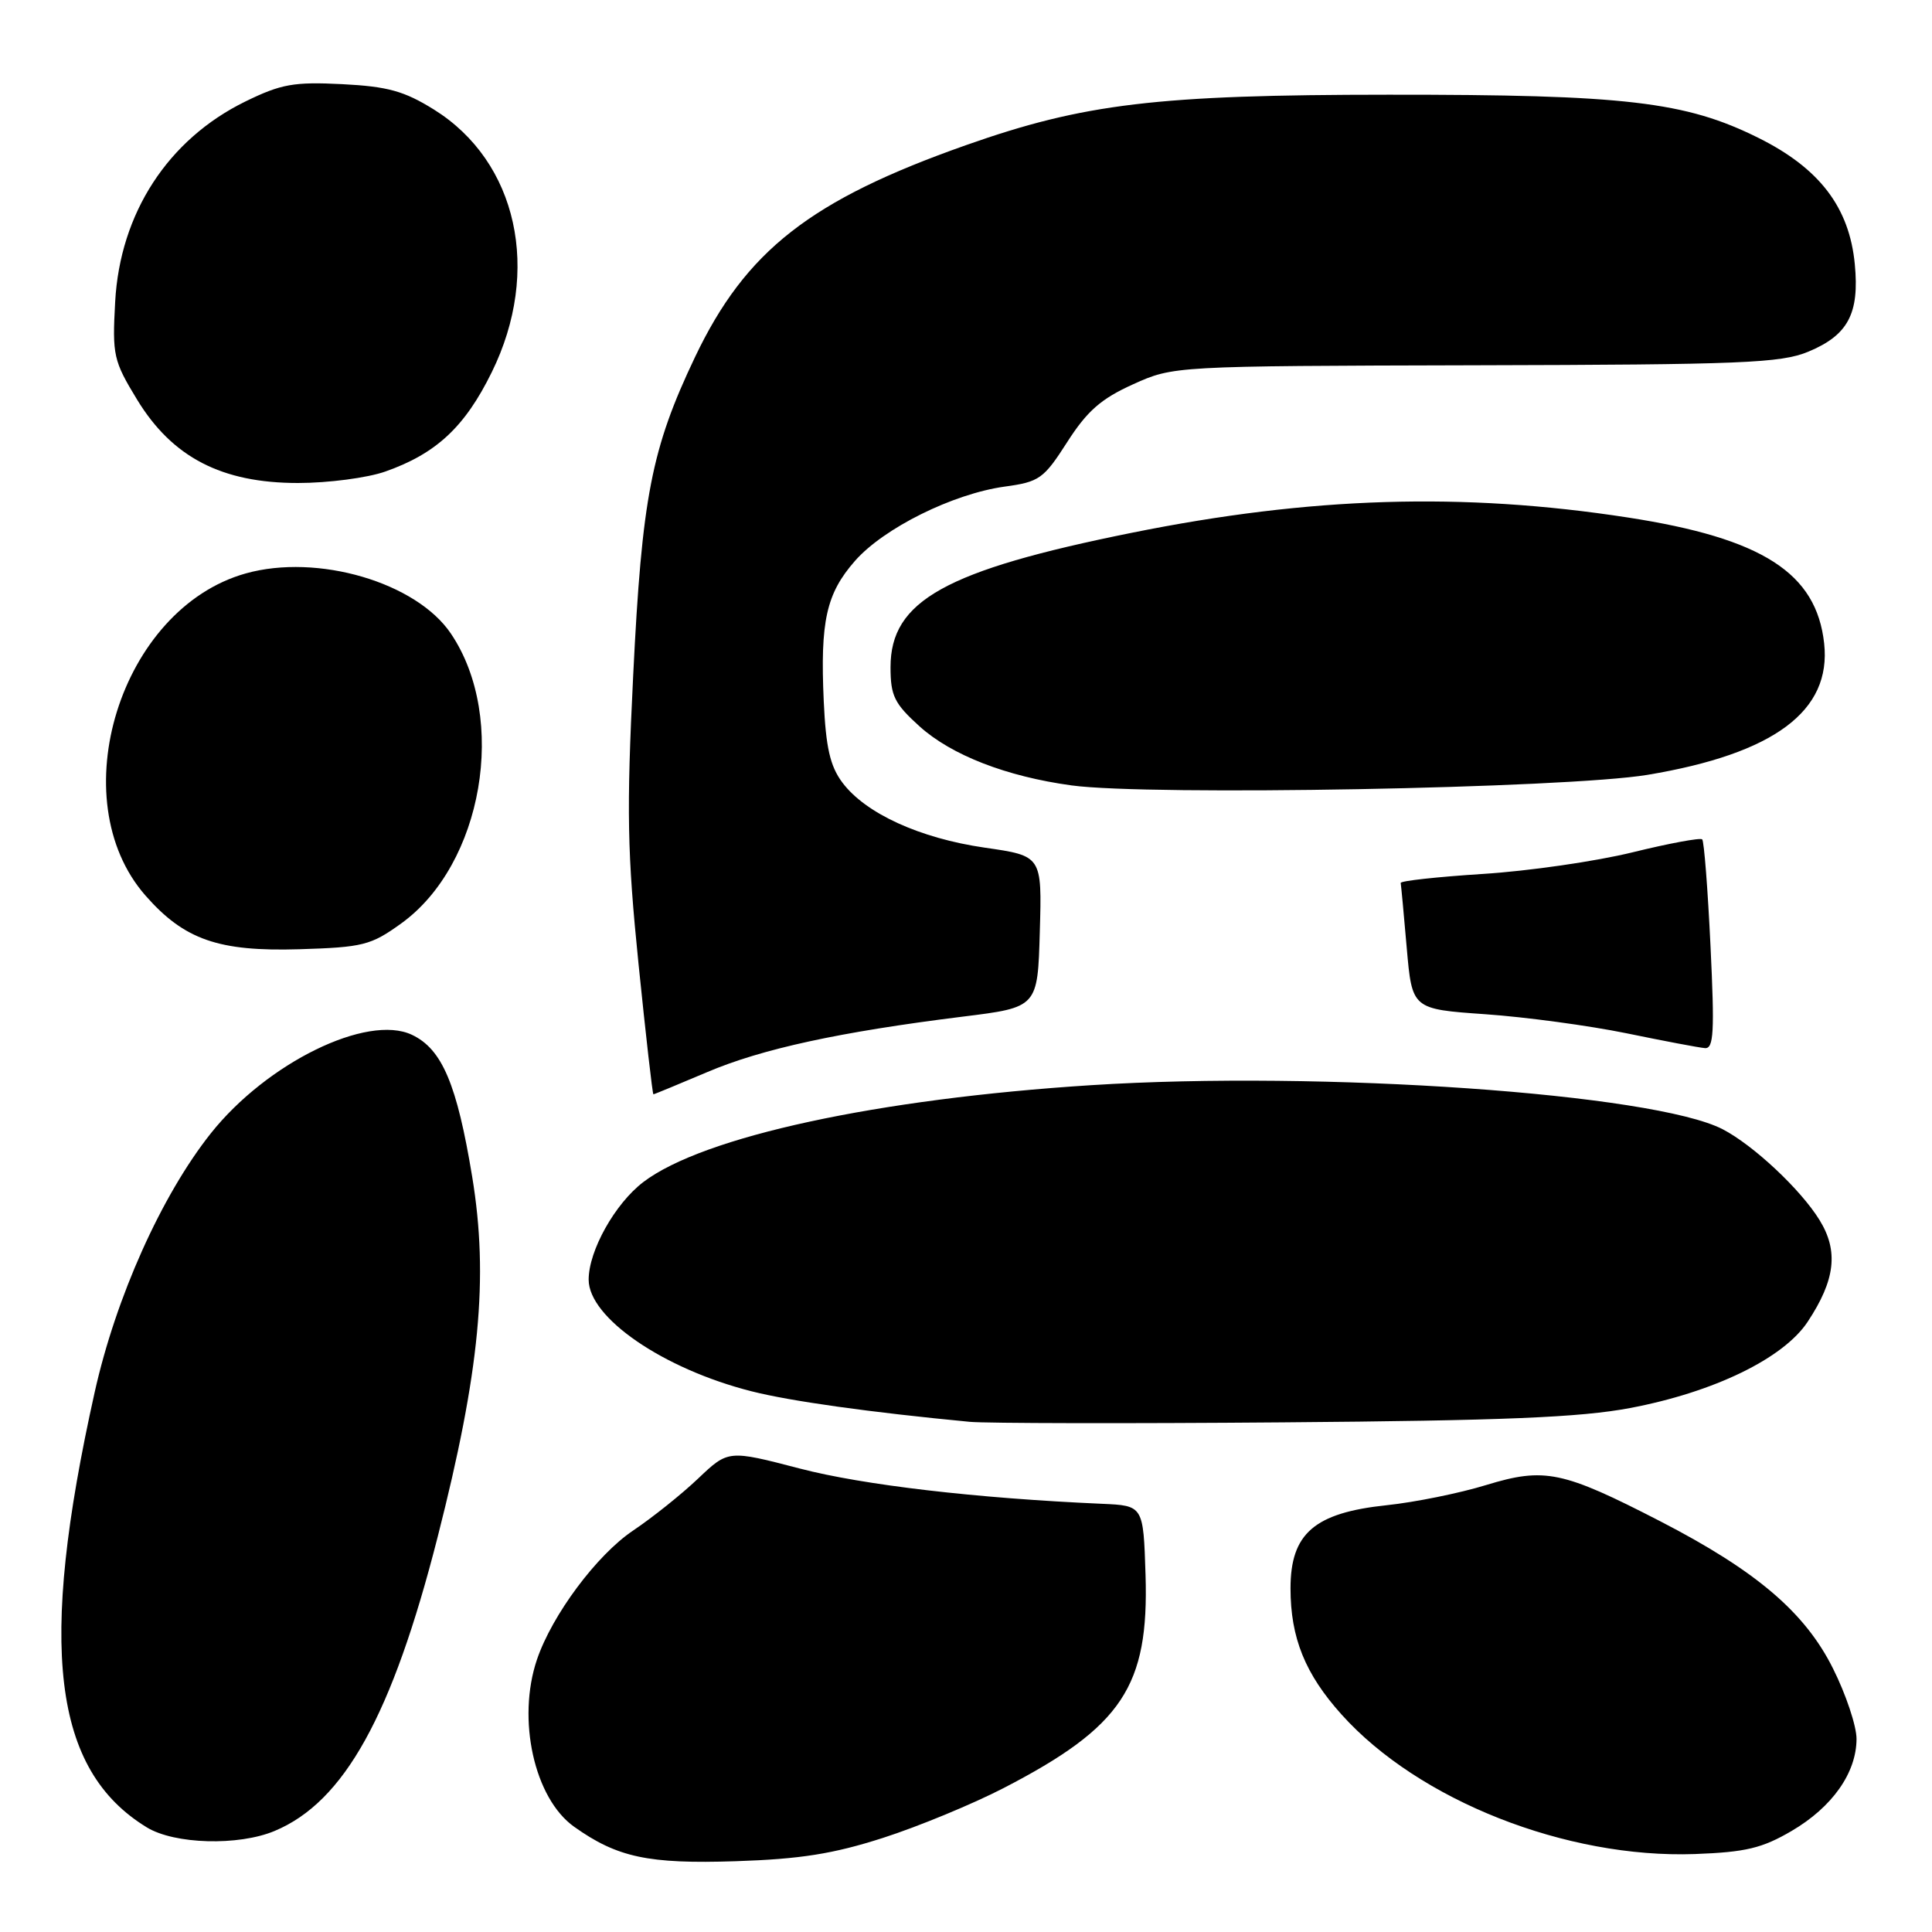 <?xml version="1.0" encoding="UTF-8" standalone="no"?>
<!DOCTYPE svg PUBLIC "-//W3C//DTD SVG 1.1//EN" "http://www.w3.org/Graphics/SVG/1.1/DTD/svg11.dtd" >
<svg xmlns="http://www.w3.org/2000/svg" xmlns:xlink="http://www.w3.org/1999/xlink" version="1.1" viewBox="0 0 256 256">
 <g >
 <path fill="currentColor"
d=" M 117.00 243.53 C 121.67 242.03 128.88 239.05 133.00 236.92 C 148.69 228.80 152.25 223.46 151.79 208.68 C 151.50 199.50 151.50 199.50 146.00 199.26 C 129.37 198.53 114.39 196.78 105.98 194.59 C 96.50 192.12 96.50 192.12 92.50 195.92 C 90.30 198.01 86.42 201.11 83.87 202.82 C 79.08 206.04 73.16 213.98 71.15 219.90 C 68.47 227.82 70.79 238.29 76.07 242.05 C 81.79 246.12 85.90 247.00 97.50 246.62 C 106.04 246.34 110.40 245.65 117.00 243.53 Z  M 237.40 242.61 C 242.79 239.45 245.99 234.91 246.00 230.41 C 246.00 228.71 244.60 224.51 242.88 221.08 C 239.17 213.64 232.71 208.14 220.00 201.58 C 207.05 194.91 204.67 194.41 196.94 196.77 C 193.40 197.86 187.45 199.06 183.73 199.45 C 174.16 200.46 171.00 203.19 171.00 210.47 C 171.00 217.02 172.94 221.82 177.77 227.19 C 188.00 238.57 207.53 246.28 224.59 245.67 C 231.31 245.42 233.49 244.90 237.40 242.61 Z  M 36.39 242.61 C 45.61 238.76 51.96 227.31 58.00 203.62 C 63.57 181.78 64.77 169.32 62.57 155.94 C 60.55 143.67 58.58 139.01 54.59 137.12 C 48.67 134.31 35.36 140.83 27.93 150.18 C 21.40 158.41 15.35 171.89 12.54 184.50 C 5.02 218.22 6.98 234.53 19.46 242.14 C 23.13 244.38 31.59 244.62 36.39 242.61 Z  M 216.00 186.57 C 227.09 184.47 236.31 180.00 239.52 175.15 C 243.19 169.61 243.64 165.77 241.09 161.65 C 238.59 157.60 232.33 151.74 228.26 149.63 C 219.13 144.91 175.13 141.84 144.61 143.79 C 116.27 145.60 93.16 150.60 85.24 156.63 C 81.49 159.49 78.00 165.72 78.00 169.56 C 78.00 174.61 87.89 181.39 99.57 184.35 C 104.76 185.67 115.31 187.14 128.50 188.40 C 130.70 188.60 149.38 188.64 170.00 188.47 C 199.21 188.24 209.38 187.82 216.00 186.57 Z  M 93.66 142.08 C 100.93 138.98 111.24 136.74 127.56 134.71 C 137.50 133.48 137.50 133.48 137.78 123.44 C 138.07 113.41 138.07 113.41 130.49 112.32 C 121.86 111.07 114.67 107.78 111.61 103.68 C 109.99 101.51 109.43 99.04 109.15 92.91 C 108.67 82.32 109.48 78.66 113.29 74.32 C 117.11 69.97 126.27 65.43 133.11 64.48 C 137.73 63.85 138.29 63.45 141.41 58.58 C 144.04 54.47 145.89 52.84 150.12 50.93 C 155.50 48.50 155.50 48.50 195.50 48.40 C 230.80 48.32 235.98 48.11 239.61 46.60 C 244.88 44.41 246.40 41.55 245.77 35.00 C 245.05 27.47 241.09 22.29 233.00 18.27 C 223.33 13.46 215.39 12.53 184.00 12.55 C 153.32 12.56 143.63 13.72 128.01 19.23 C 107.39 26.50 98.81 33.21 92.09 47.32 C 86.31 59.46 85.06 65.88 83.90 89.50 C 83.01 107.54 83.11 112.93 84.61 127.75 C 85.58 137.24 86.46 145.00 86.58 145.00 C 86.70 145.00 89.88 143.68 93.66 142.08 Z  M 226.65 125.33 C 226.29 117.82 225.80 111.47 225.55 111.22 C 225.31 110.98 221.15 111.75 216.31 112.94 C 211.46 114.13 202.55 115.42 196.50 115.80 C 190.45 116.19 185.54 116.72 185.60 117.00 C 185.65 117.28 186.02 121.15 186.40 125.60 C 187.11 133.71 187.11 133.71 196.81 134.39 C 202.14 134.76 210.55 135.90 215.50 136.91 C 220.45 137.93 225.13 138.82 225.91 138.88 C 227.08 138.98 227.20 136.74 226.65 125.33 Z  M 53.15 122.37 C 63.99 114.57 67.32 95.19 59.75 83.96 C 55.17 77.16 42.07 73.32 32.57 75.98 C 15.95 80.63 8.08 105.91 19.28 118.67 C 24.42 124.52 28.95 126.10 39.65 125.78 C 48.10 125.52 49.14 125.26 53.15 122.37 Z  M 218.31 102.67 C 235.09 99.87 242.69 94.21 241.71 85.26 C 240.69 75.91 233.52 71.32 215.69 68.57 C 193.84 65.20 173.65 65.82 150.00 70.59 C 125.24 75.58 118.00 79.61 118.00 88.40 C 118.00 92.20 118.50 93.22 121.86 96.26 C 126.08 100.06 133.35 102.89 141.98 104.07 C 152.29 105.48 207.53 104.46 218.31 102.67 Z  M 51.06 62.48 C 57.81 60.10 61.60 56.57 65.16 49.32 C 71.76 35.91 68.57 21.41 57.49 14.51 C 53.55 12.06 51.38 11.46 45.33 11.15 C 38.94 10.83 37.25 11.13 32.51 13.45 C 22.26 18.47 15.90 28.25 15.26 40.00 C 14.87 47.08 15.03 47.80 18.17 52.96 C 22.84 60.61 29.38 64.00 39.49 64.00 C 43.48 64.00 48.69 63.32 51.06 62.48 Z "/>
</g>
</svg>